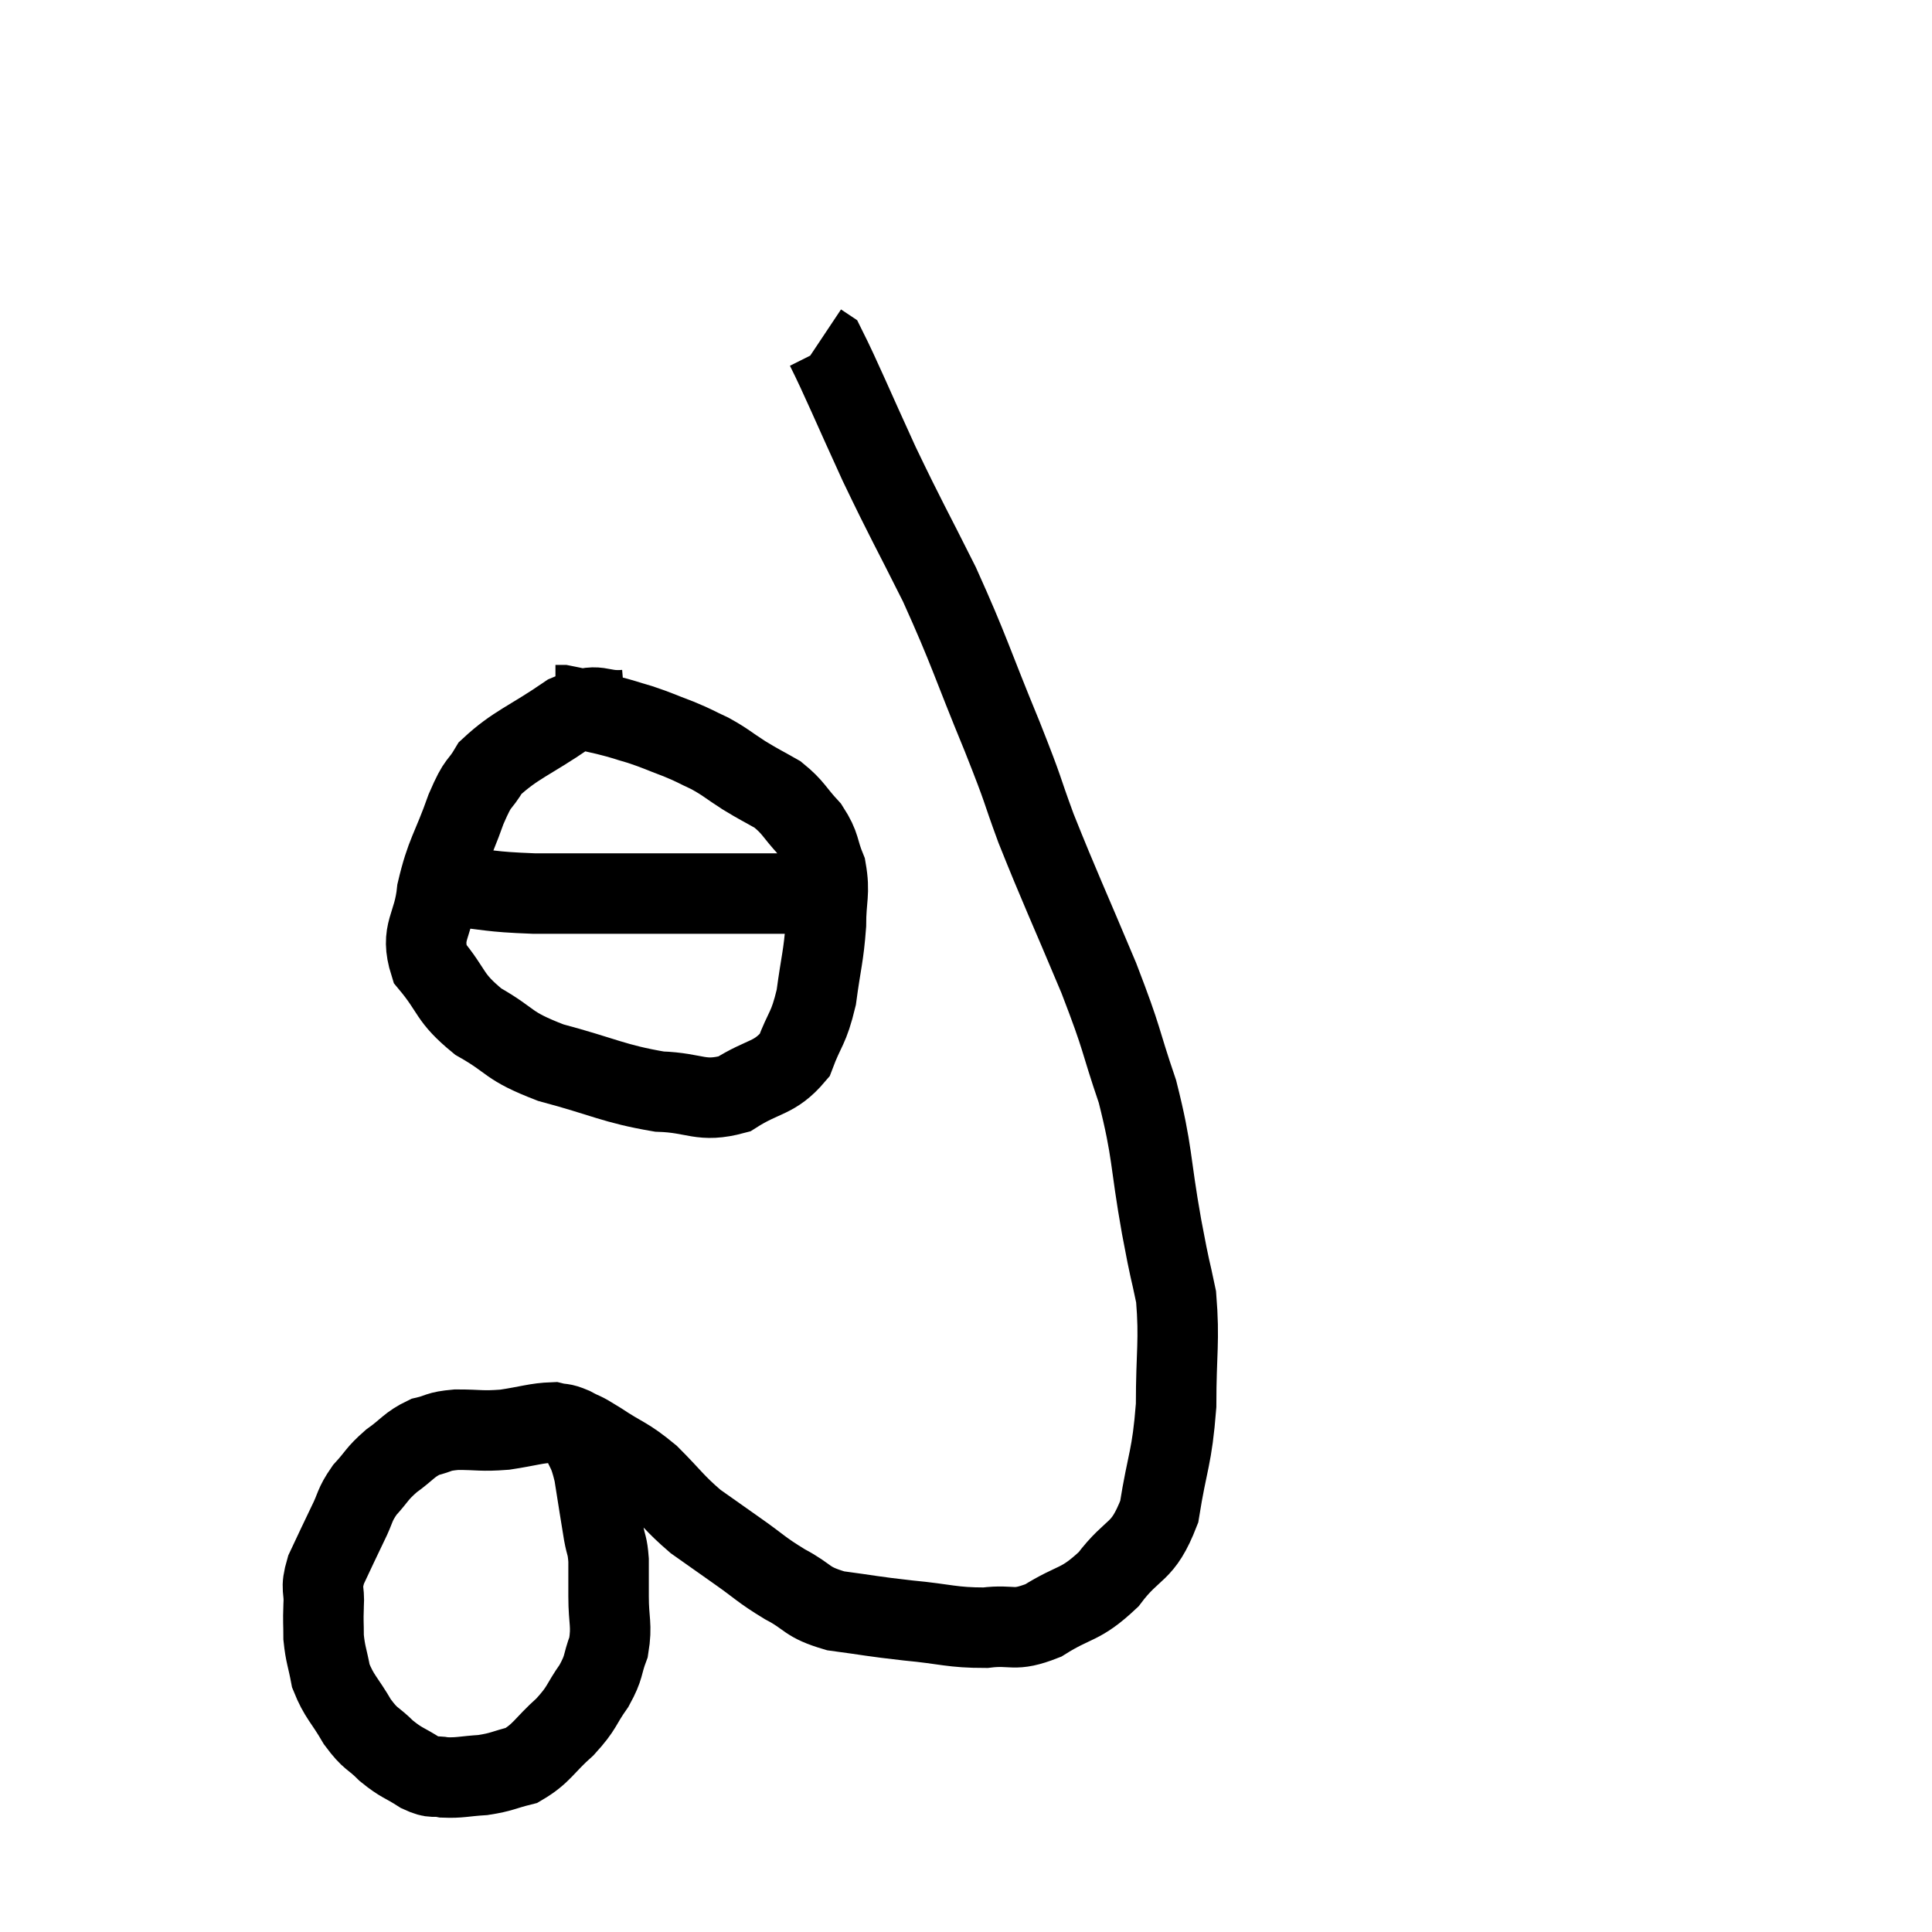 <svg width="48" height="48" viewBox="0 0 48 48" xmlns="http://www.w3.org/2000/svg"><path d="M 14.4 35.64 C 14.58 36.12, 14.61 35.985, 14.76 36.6 C 14.88 37.35, 14.91 37.56, 15 38.1 C 15.06 38.43, 15.09 38.37, 15.12 38.76 C 15.12 39.21, 15.12 39.12, 15.12 39.66 C 15.12 40.29, 15.21 40.365, 15.12 40.92 C 14.94 41.4, 15.03 41.385, 14.76 41.88 C 14.4 42.39, 14.49 42.405, 14.04 42.9 C 13.5 43.38, 13.47 43.56, 12.96 43.86 C 12.48 43.98, 12.48 44.025, 12 44.1 C 11.52 44.13, 11.43 44.175, 11.04 44.16 C 10.74 44.1, 10.8 44.205, 10.44 44.04 C 10.02 43.77, 9.99 43.815, 9.6 43.5 C 9.24 43.14, 9.225 43.245, 8.88 42.78 C 8.55 42.21, 8.43 42.165, 8.22 41.64 C 8.13 41.16, 8.085 41.115, 8.04 40.68 C 8.04 40.29, 8.025 40.32, 8.04 39.9 C 8.07 39.45, 7.95 39.51, 8.1 39 C 8.37 38.43, 8.4 38.355, 8.64 37.86 C 8.85 37.44, 8.79 37.41, 9.06 37.02 C 9.39 36.66, 9.345 36.63, 9.72 36.3 C 10.14 36, 10.155 35.895, 10.56 35.7 C 10.95 35.61, 10.845 35.565, 11.34 35.52 C 11.94 35.52, 11.94 35.565, 12.54 35.52 C 13.14 35.43, 13.32 35.355, 13.74 35.34 C 13.98 35.4, 13.935 35.34, 14.22 35.46 C 14.55 35.64, 14.4 35.52, 14.88 35.82 C 15.51 36.24, 15.54 36.165, 16.14 36.66 C 16.71 37.23, 16.74 37.335, 17.28 37.8 C 17.79 38.16, 17.745 38.13, 18.3 38.52 C 18.9 38.94, 18.885 38.985, 19.5 39.36 C 20.13 39.69, 19.995 39.795, 20.76 40.02 C 21.66 40.14, 21.63 40.155, 22.56 40.26 C 23.52 40.35, 23.64 40.44, 24.48 40.44 C 25.2 40.35, 25.155 40.56, 25.92 40.26 C 26.73 39.75, 26.82 39.915, 27.54 39.24 C 28.17 38.4, 28.38 38.64, 28.8 37.56 C 29.01 36.24, 29.115 36.255, 29.22 34.92 C 29.22 33.57, 29.31 33.33, 29.22 32.22 C 29.04 31.35, 29.1 31.755, 28.86 30.48 C 28.56 28.8, 28.65 28.665, 28.26 27.12 C 27.78 25.71, 27.93 25.935, 27.3 24.3 C 26.52 22.44, 26.34 22.08, 25.74 20.58 C 25.32 19.44, 25.5 19.815, 24.9 18.3 C 24.12 16.41, 24.105 16.215, 23.34 14.52 C 22.59 13.02, 22.545 12.99, 21.84 11.52 C 21.18 10.08, 20.895 9.39, 20.52 8.64 C 20.43 8.58, 20.385 8.55, 20.34 8.52 L 20.34 8.52" fill="none" stroke="black" stroke-width="2"></path><path d="M 15.54 17.64 C 14.82 17.7, 14.94 17.4, 14.1 17.76 C 13.14 18.42, 12.81 18.495, 12.18 19.08 C 11.88 19.59, 11.91 19.335, 11.58 20.1 C 11.22 21.12, 11.085 21.18, 10.86 22.14 C 10.77 23.04, 10.425 23.13, 10.68 23.94 C 11.28 24.66, 11.13 24.765, 11.88 25.38 C 12.78 25.89, 12.555 25.965, 13.68 26.4 C 15.03 26.76, 15.24 26.925, 16.38 27.12 C 17.31 27.15, 17.4 27.405, 18.24 27.18 C 18.99 26.7, 19.23 26.82, 19.74 26.22 C 20.01 25.5, 20.085 25.59, 20.28 24.78 C 20.4 23.88, 20.46 23.775, 20.52 22.98 C 20.52 22.29, 20.625 22.2, 20.52 21.6 C 20.31 21.09, 20.4 21.045, 20.1 20.58 C 19.71 20.16, 19.725 20.07, 19.32 19.74 C 18.9 19.5, 18.9 19.515, 18.48 19.26 C 18.06 18.99, 18.045 18.945, 17.64 18.72 C 17.25 18.54, 17.295 18.54, 16.86 18.36 C 16.38 18.18, 16.35 18.15, 15.9 18 C 15.48 17.88, 15.54 17.88, 15.06 17.76 C 14.52 17.64, 14.295 17.58, 13.98 17.52 L 13.8 17.52" fill="none" stroke="black" stroke-width="2"></path><path d="M 11.04 21.96 C 11.13 21.99, 10.665 21.96, 11.22 22.02 C 12.24 22.11, 12.09 22.155, 13.26 22.2 C 14.58 22.2, 14.835 22.2, 15.9 22.2 C 16.71 22.2, 16.92 22.2, 17.52 22.2 C 17.91 22.2, 18.075 22.2, 18.3 22.2 C 18.36 22.2, 18.195 22.2, 18.42 22.2 C 18.81 22.2, 18.885 22.2, 19.2 22.2 C 19.44 22.2, 19.41 22.2, 19.68 22.2 C 19.98 22.2, 20.055 22.2, 20.28 22.2 C 20.43 22.2, 20.46 22.2, 20.58 22.2 L 20.76 22.2" fill="none" stroke="black" stroke-width="2"></path></svg>